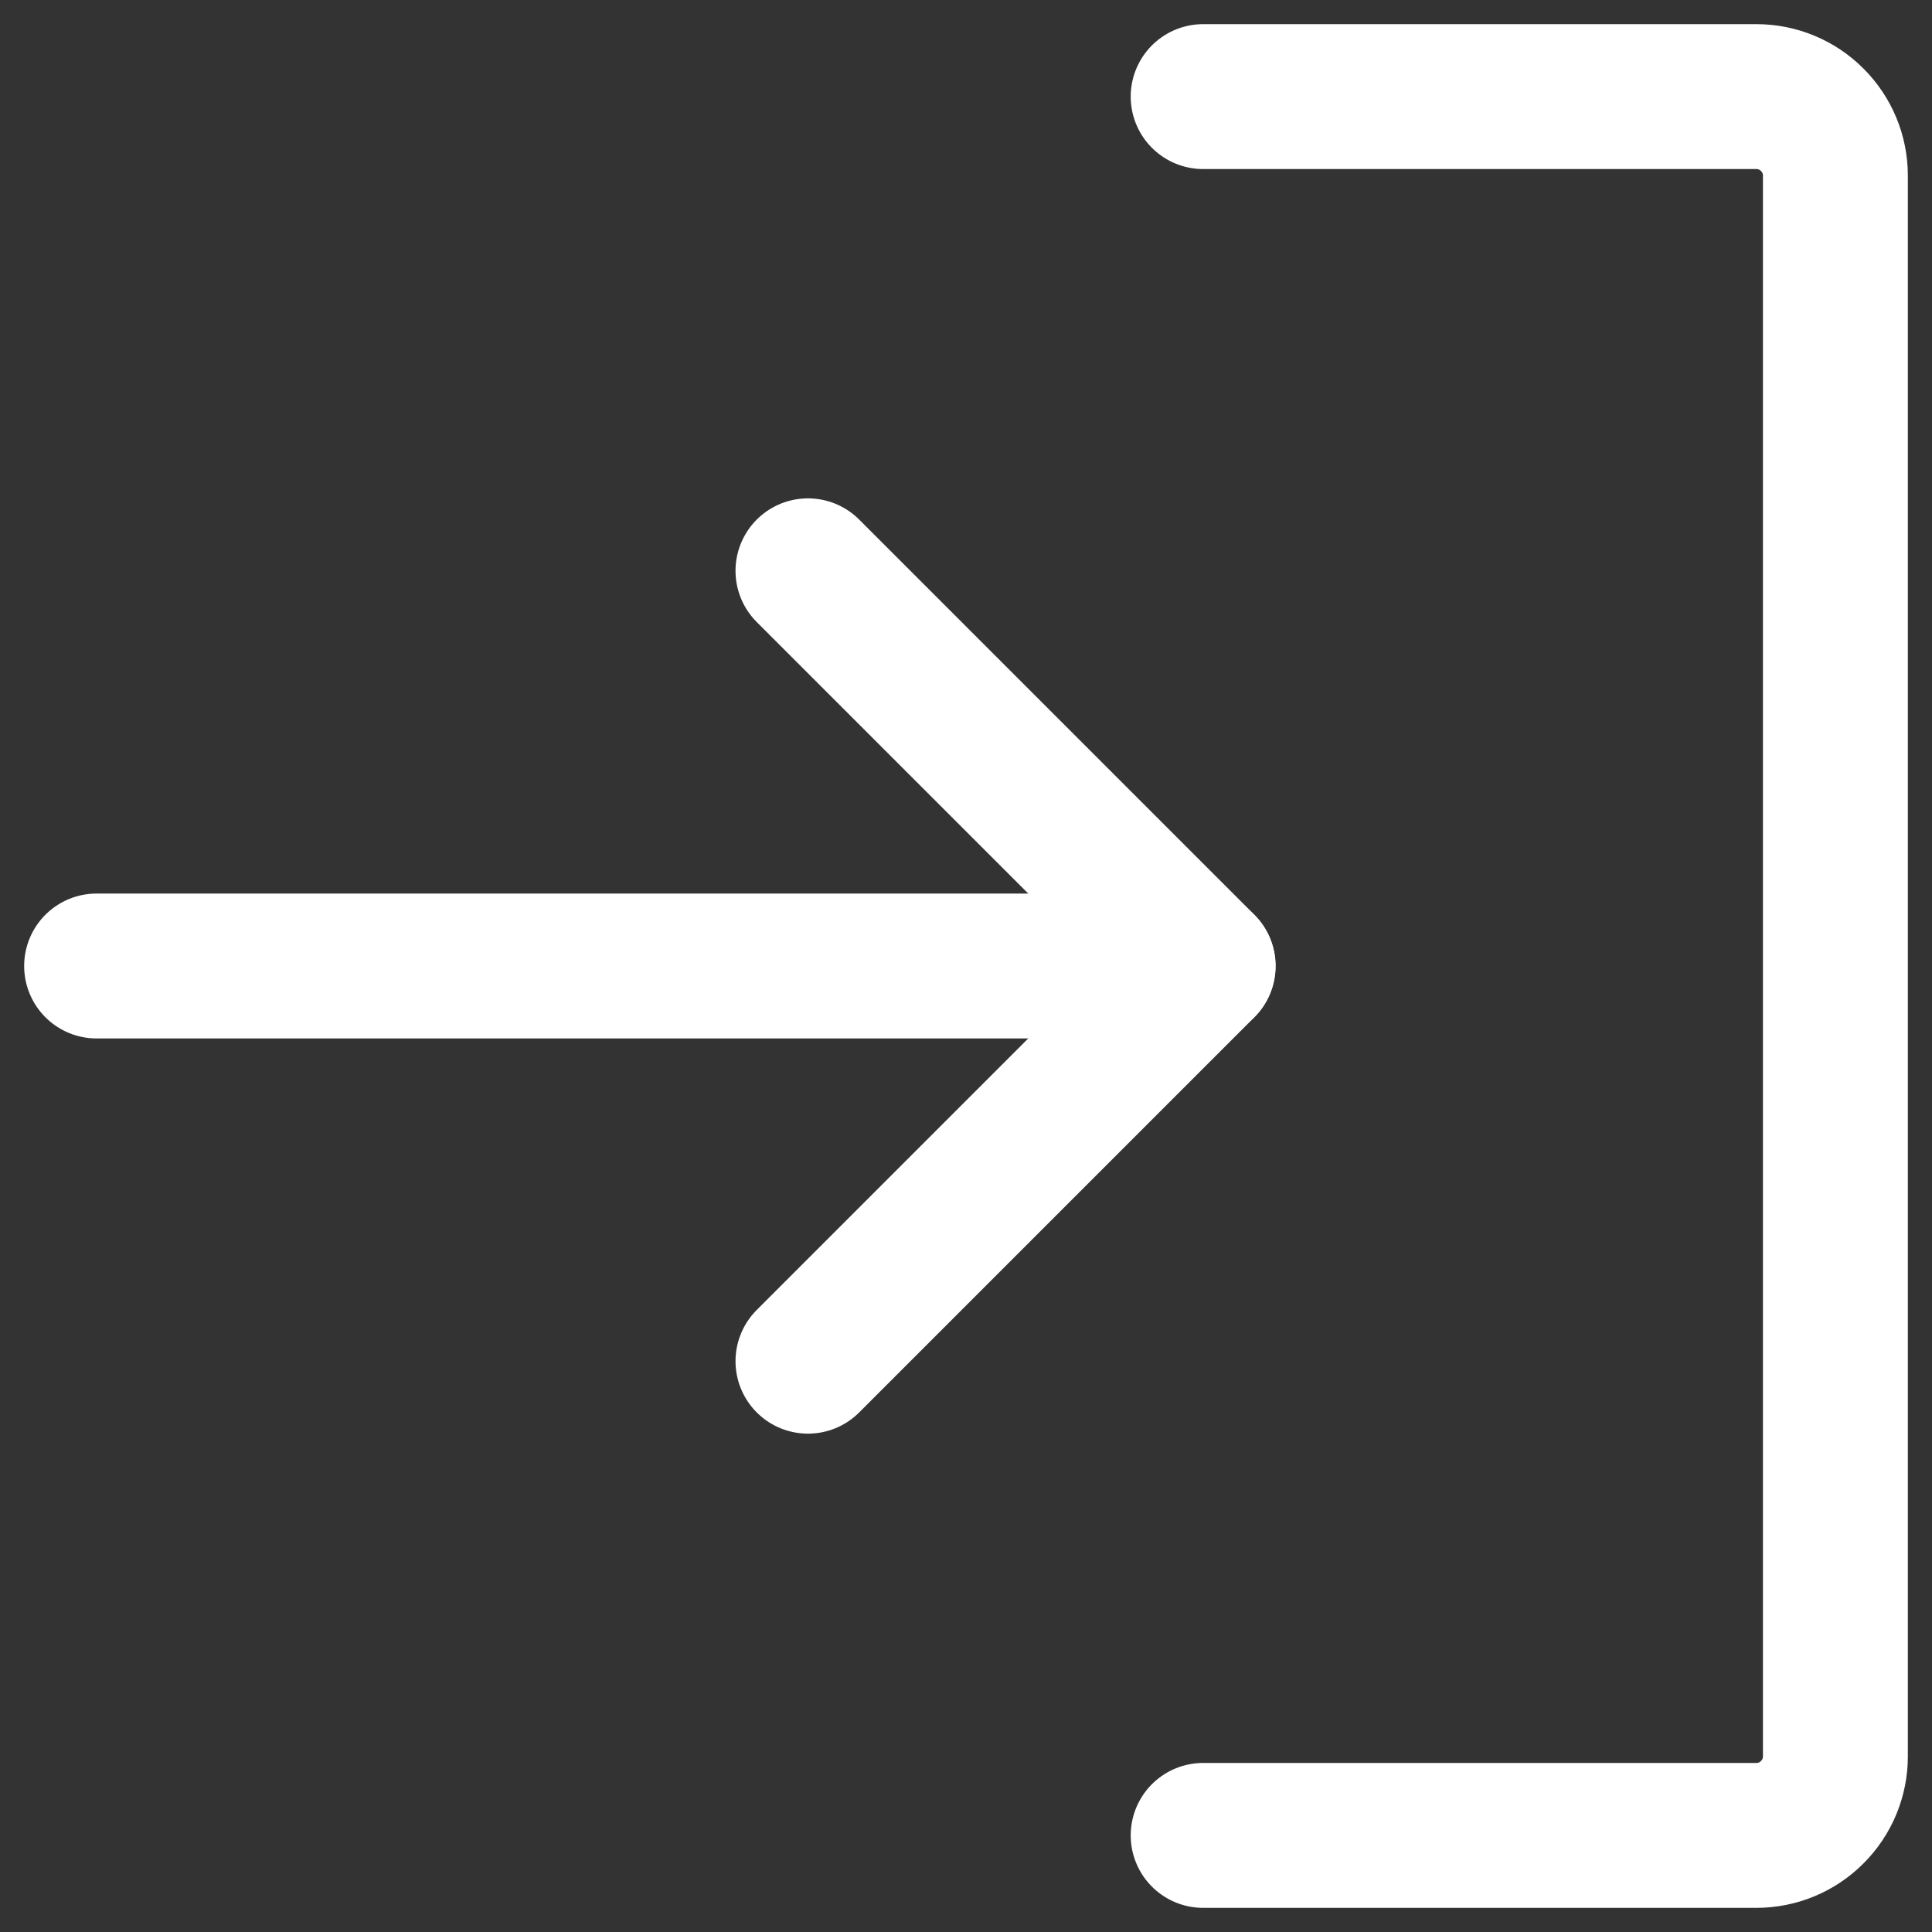 <svg width="20" height="20" viewBox="0 0 20 20" fill="none" xmlns="http://www.w3.org/2000/svg">
<rect x="0" y="0" width="20" height="20" fill="#333333" stroke="none"/>
<g id="Group 4">
<path id="Vector" d="M1 10H12.454" stroke="white" stroke-width="1.5" stroke-linecap="round" stroke-linejoin="round"/>
<path id="Vector_2" d="M8.364 5.909L12.455 10L8.364 14.091" stroke="white" stroke-width="1.5" stroke-linecap="round" stroke-linejoin="round"/>
<path id="Vector_3" d="M12.455 1H18.182C18.399 1 18.607 1.086 18.76 1.24C18.914 1.393 19 1.601 19 1.818V18.182C19 18.399 18.914 18.607 18.76 18.76C18.607 18.914 18.399 19 18.182 19H12.455" stroke="white" stroke-width="1.5" stroke-linecap="round" stroke-linejoin="round"/>
</g>
</svg>
